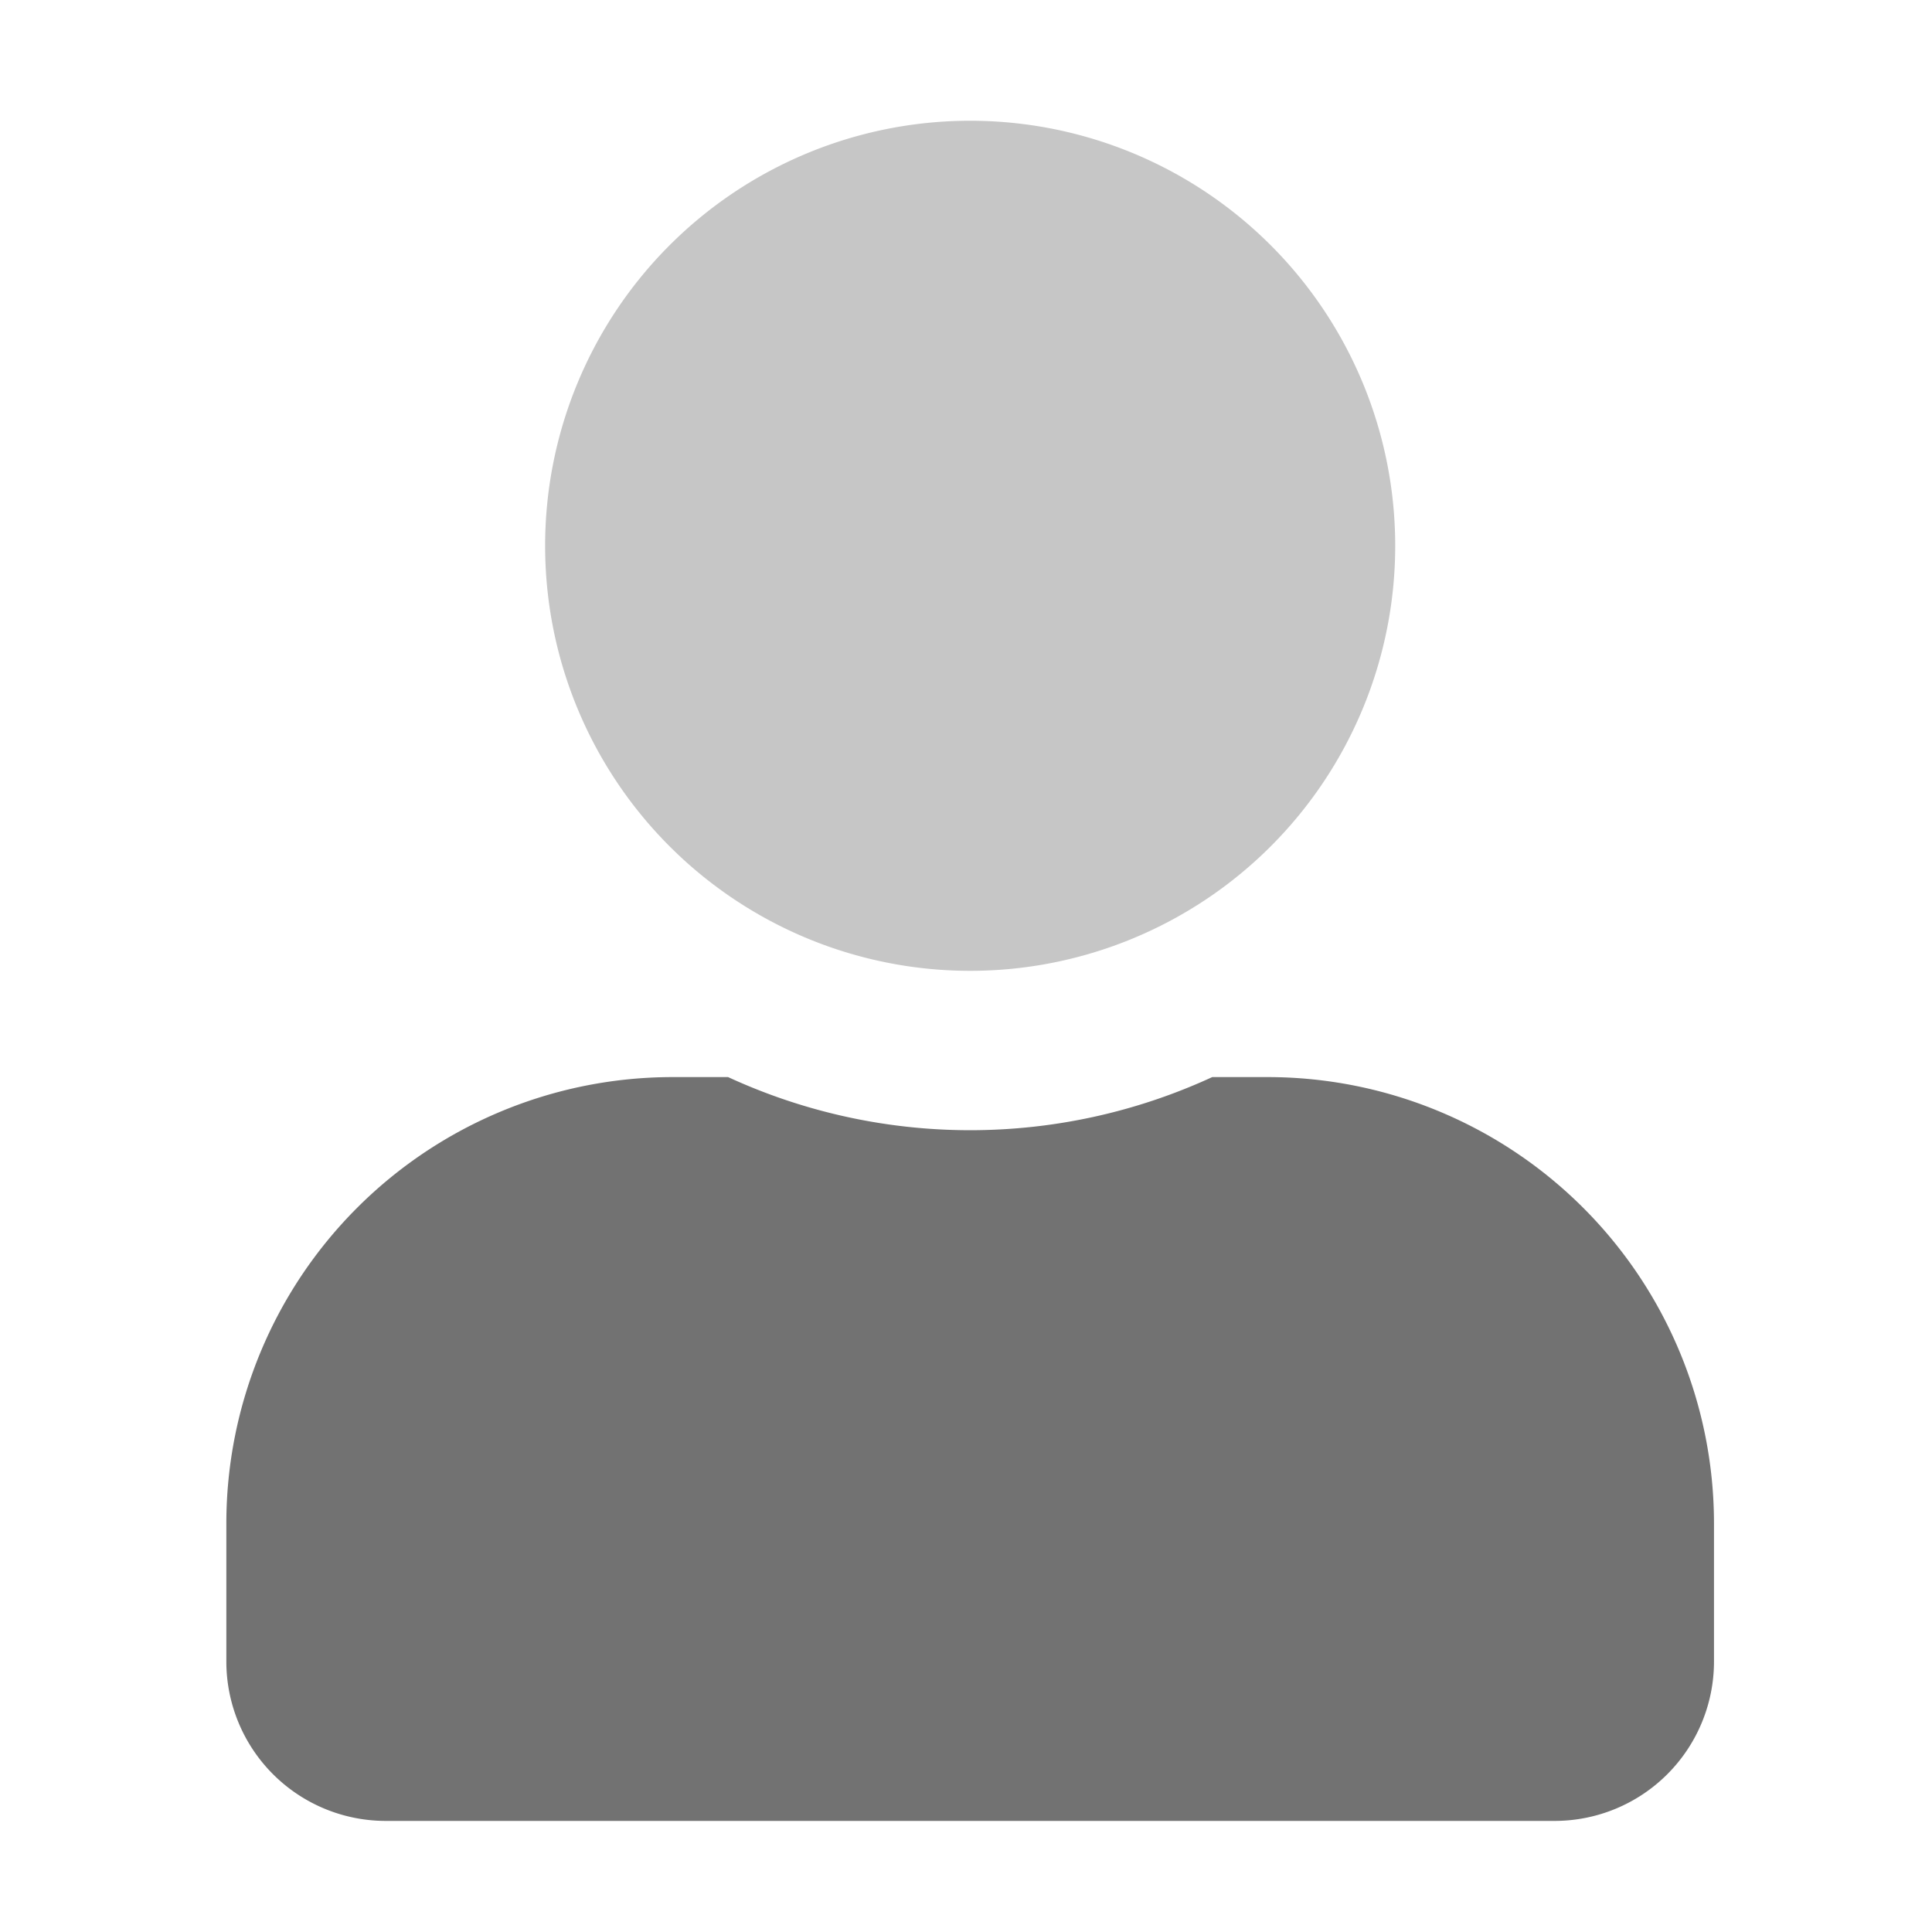 ﻿<?xml version='1.0' encoding='UTF-8'?>
<svg viewBox="-3.749 -2 32 32" xmlns="http://www.w3.org/2000/svg">
  <g transform="matrix(0.055, 0, 0, 0.055, 0, 0)">
    <defs>
      <style>.fa-secondary{opacity:.4}</style>
    </defs>
    <path d="M352, 128A128 128 0 1 1 224, 0A128 128 0 0 1 352, 128z" fill="#727272" opacity="0.4" fill-opacity="1" class="Black" />
    <path d="M313.6, 288L296.9, 288A174.1 174.1 0 0 1 151.1, 288L134.4, 288A134.43 134.43 0 0 0 0, 422.4L0, 464A48 48 0 0 0 48, 512L400, 512A48 48 0 0 0 448, 464L448, 422.4A134.43 134.43 0 0 0 313.6, 288z" fill="#727272" fill-opacity="1" class="Black" />
  </g>
</svg>